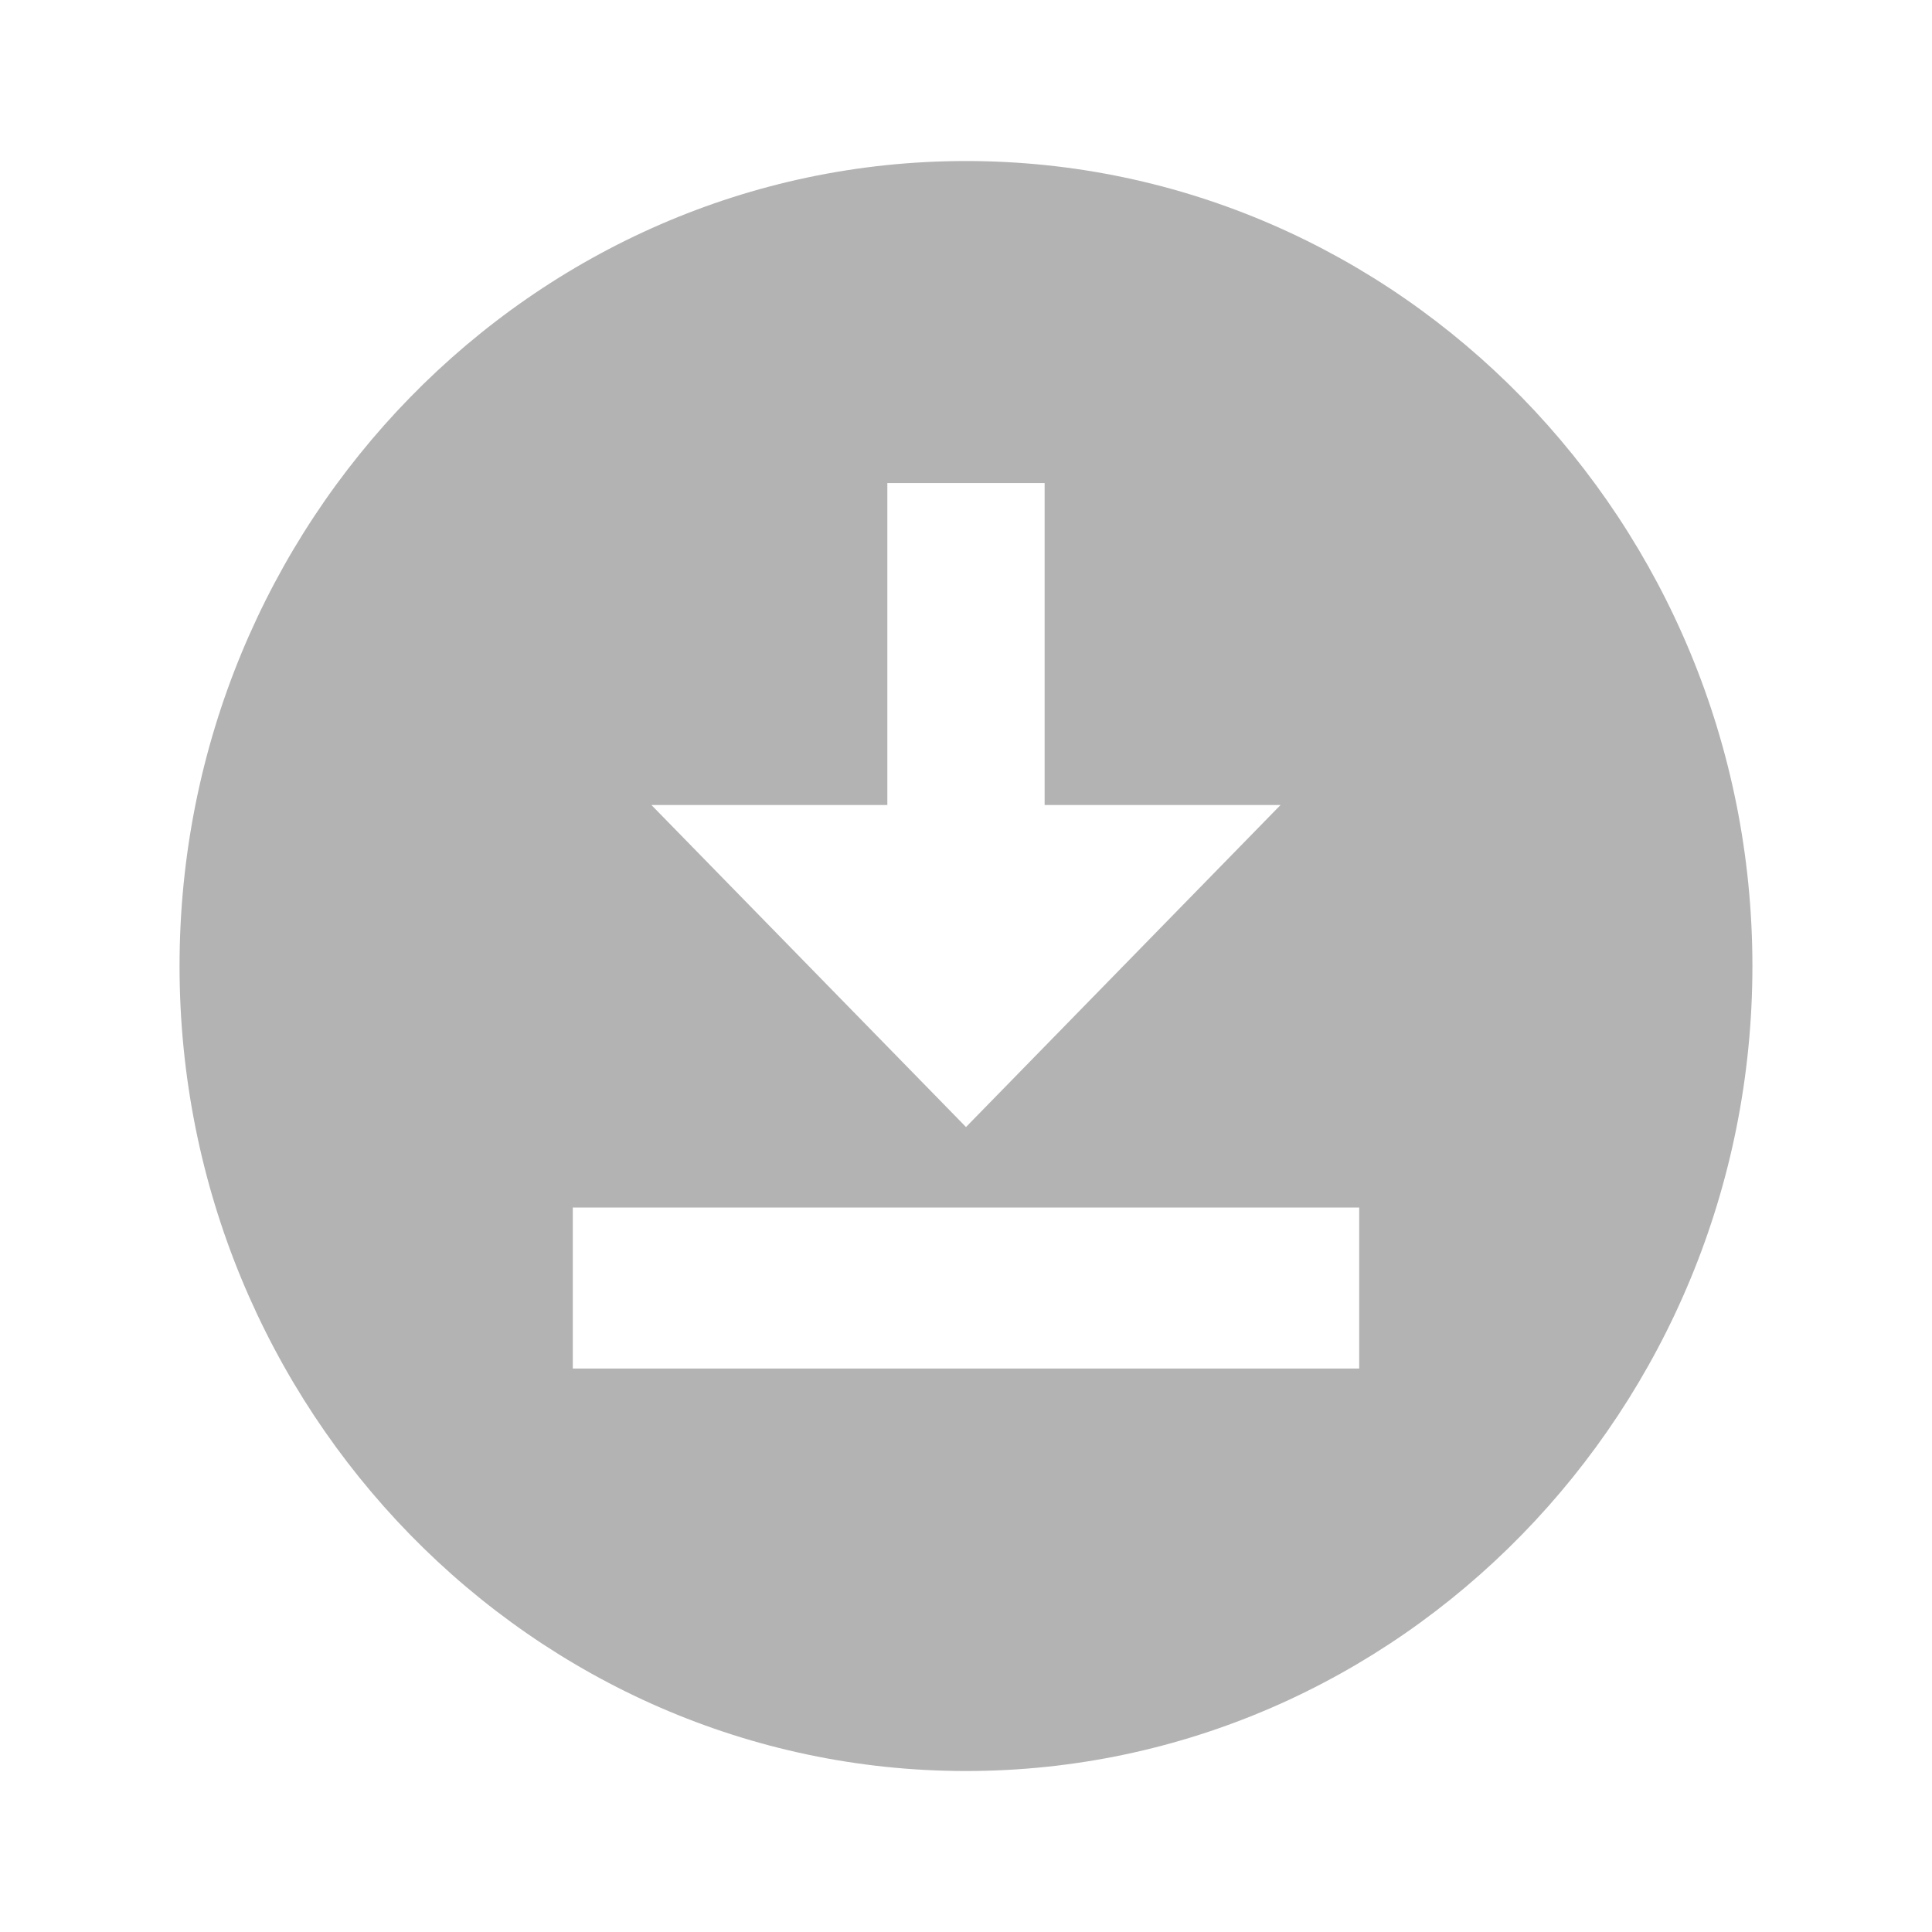 <svg width="46" height="46" viewBox="0 0 46 46" fill="none" xmlns="http://www.w3.org/2000/svg">
<path d="M23 3.834C12.683 3.834 4.275 12.44 4.275 23.001C4.275 33.562 12.683 42.167 23 42.167C33.317 42.167 41.724 33.562 41.724 23.001C41.724 12.44 33.317 3.834 23 3.834ZM21.127 19.167V11.501H24.872V19.167H30.489L23 26.834L15.51 19.167H21.127ZM32.362 32.584H13.638V28.751H32.362V32.584Z" fill="#B3B3B3"/>
</svg>
